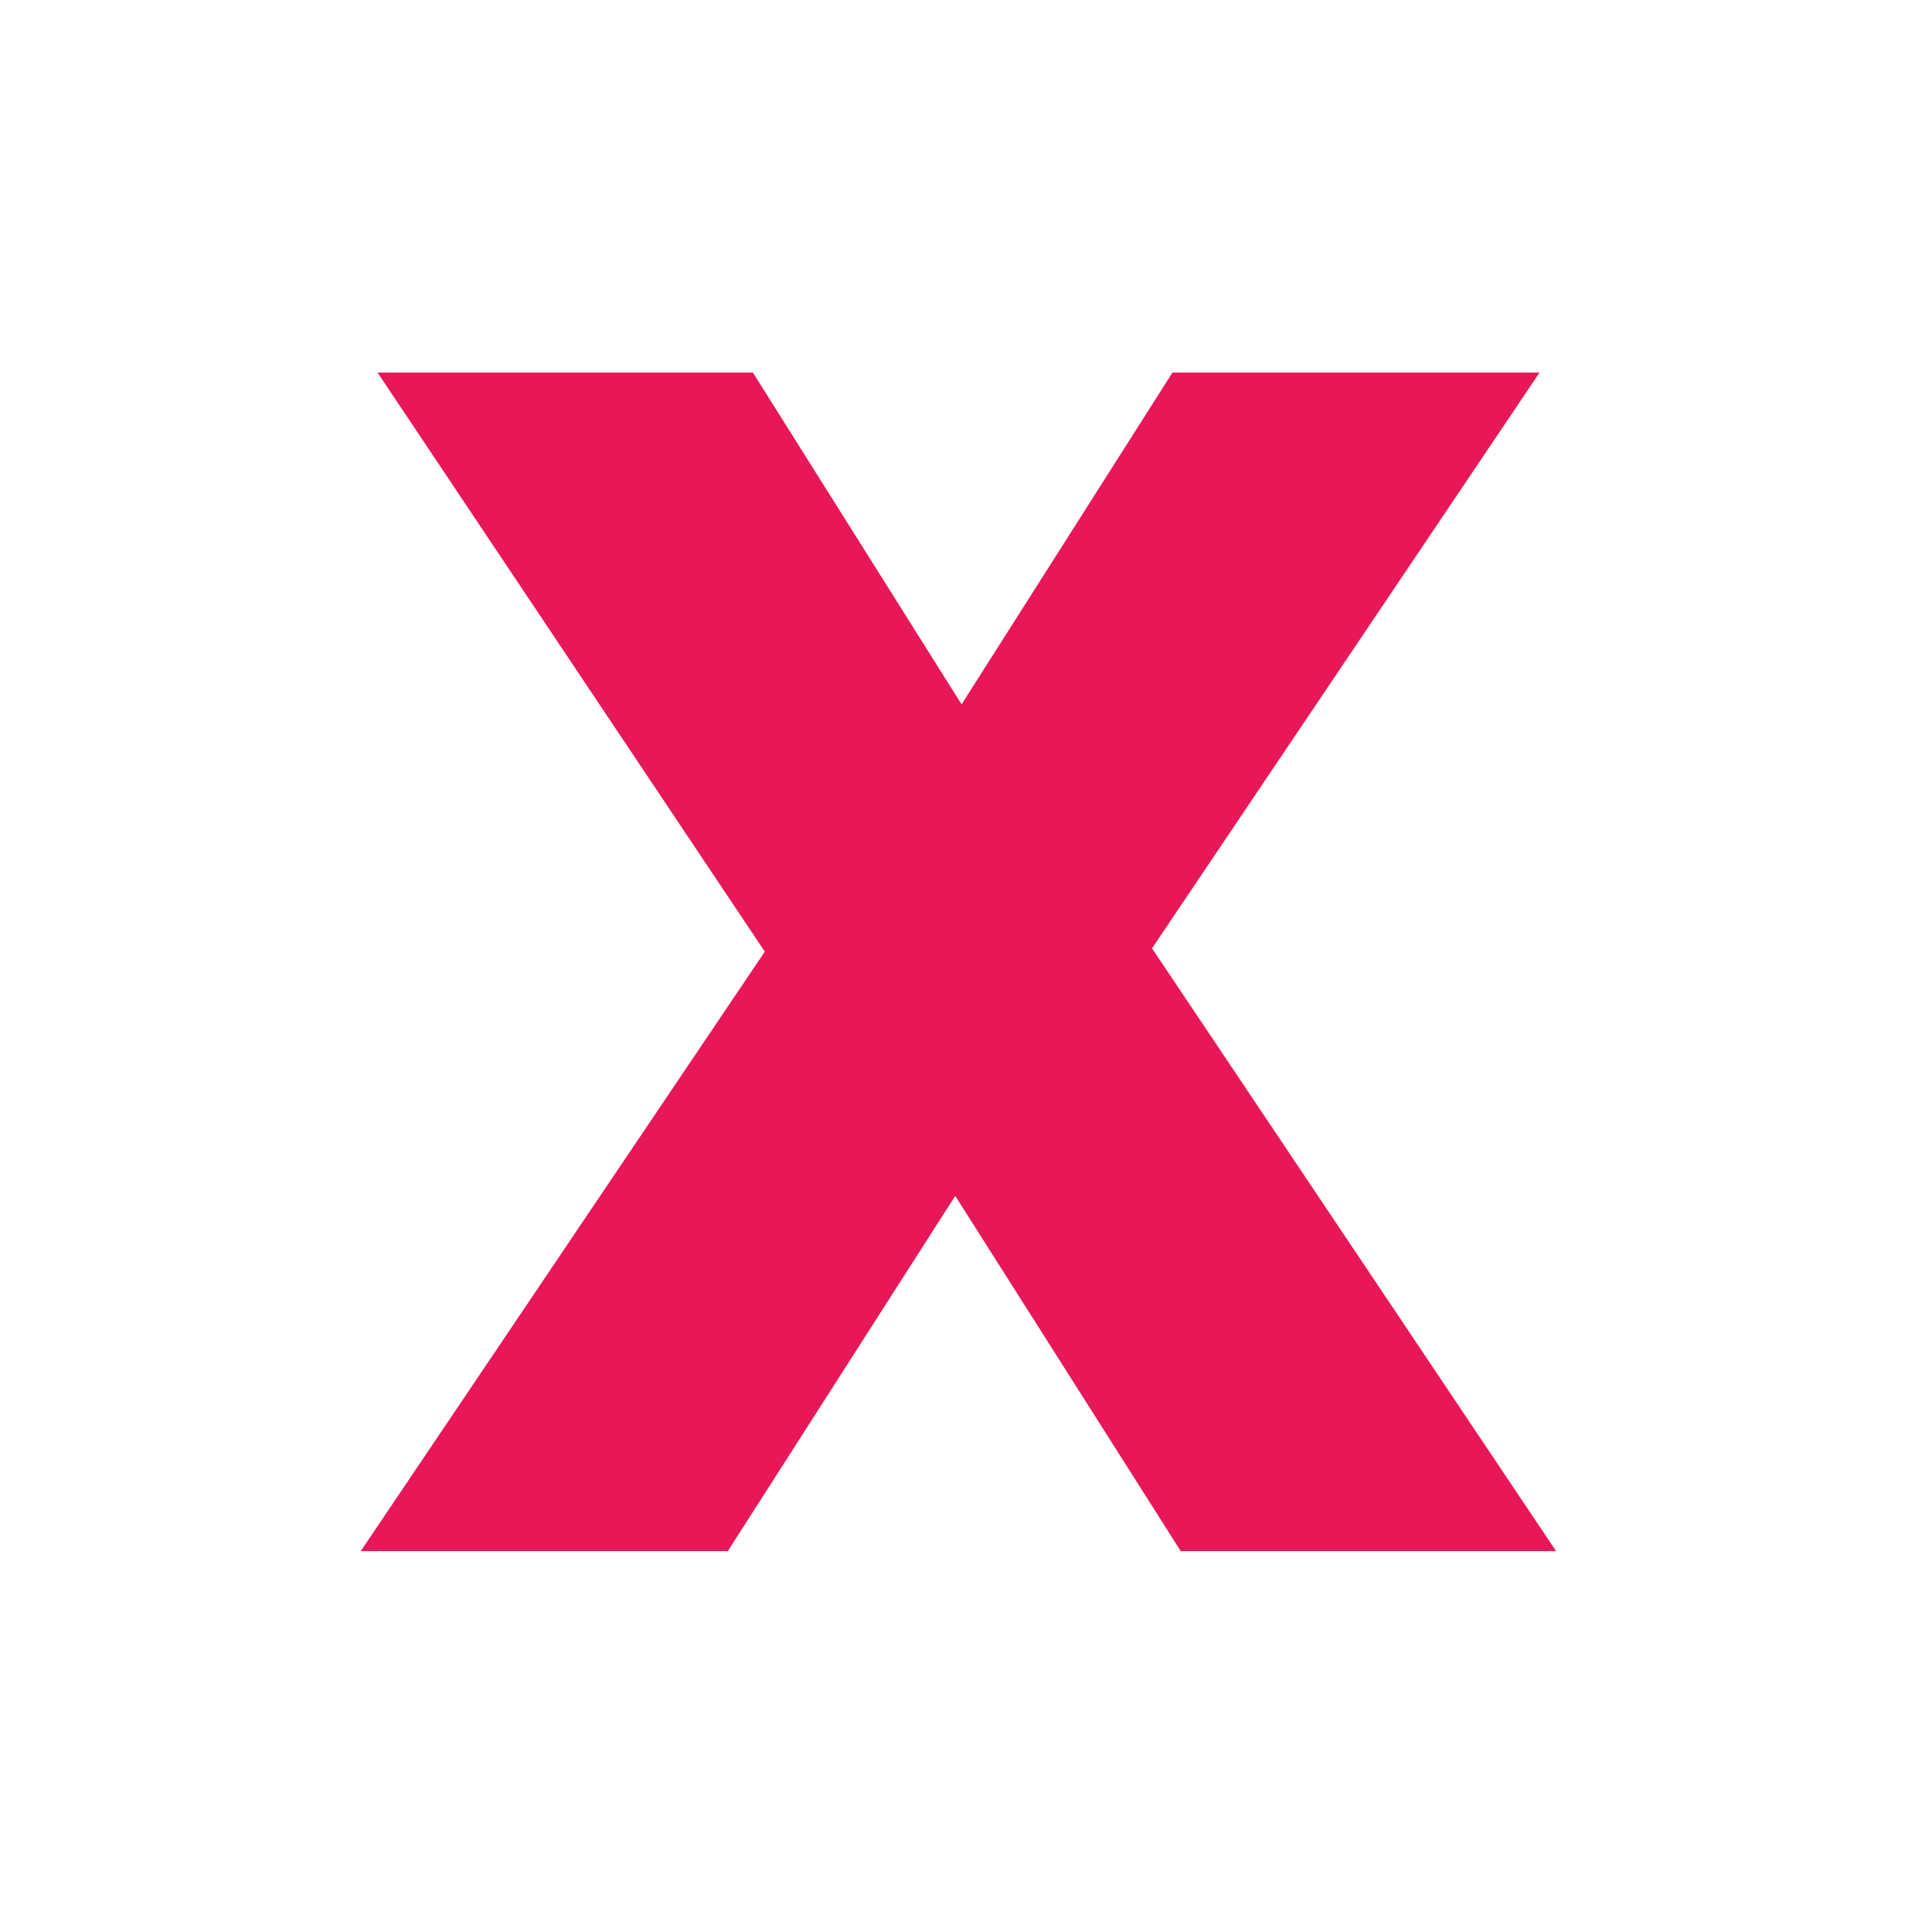 <?xml version="1.0" encoding="utf-8"?>
<!-- Generator: Adobe Illustrator 18.1.0, SVG Export Plug-In . SVG Version: 6.00 Build 0)  -->
<svg version="1.1" id="Layer_1" xmlns="http://www.w3.org/2000/svg" xmlns:xlink="http://www.w3.org/1999/xlink" x="0px" y="0px"
	viewBox="-50 -70 700 700" enable-background="new 0 0 700 700" xml:space="preserve">
<g>
	<path fill="#E81758" d="M227.1,274.8L86.8,65h136l75.6,120.2L374.8,65h133L367.4,273.6L513.8,492h-136l-81.7-128.7L213.7,492h-133
		L227.1,274.8z"/>
</g>
</svg>
